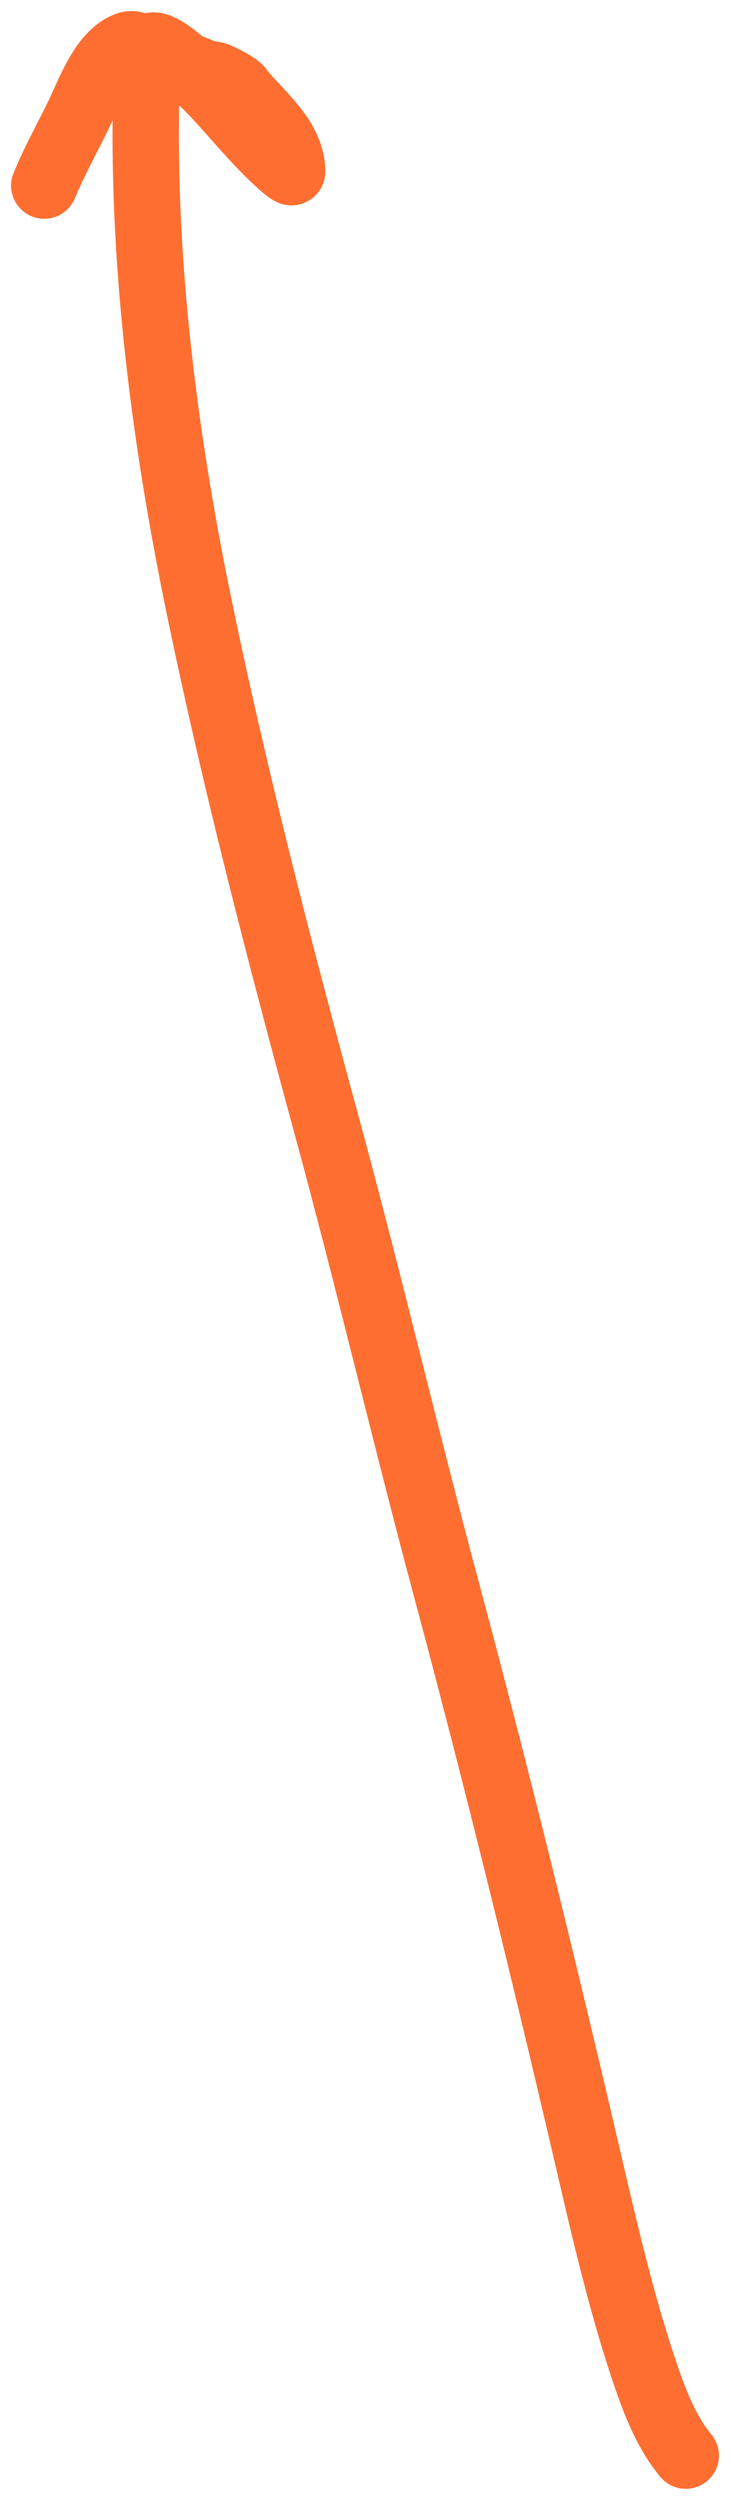 <svg width="33" height="113" fill="none" xmlns="http://www.w3.org/2000/svg"><path d="M31 111c-.978-1.192-1.509-2.704-2.017-4.256-1.013-3.1-1.747-6.345-2.494-9.552-1.981-8.499-4.047-16.91-6.299-25.31-1.869-6.969-3.522-14.02-5.415-20.978-2.1-7.718-4.113-15.47-5.748-23.359C7.35 19.46 6.256 10.777 6.677 2.387c.068-1.35 3.03 1.86 3.275 2.128.808.885 1.582 1.823 2.442 2.635.045.042.811.783.811.608 0-1.567-1.628-2.739-2.401-3.775-.098-.13-.976-.597-1.133-.608-.572-.04-1.06-.437-1.58-.456-.652-.023-.727-.172-1.247-.443-.382-.2-.676-.612-1.123-.431-1.117.454-1.677 2.14-2.224 3.256C2.989 6.337 2.443 7.312 2 8.39" stroke="#FF6E31" stroke-width="3" stroke-linecap="round"/></svg>